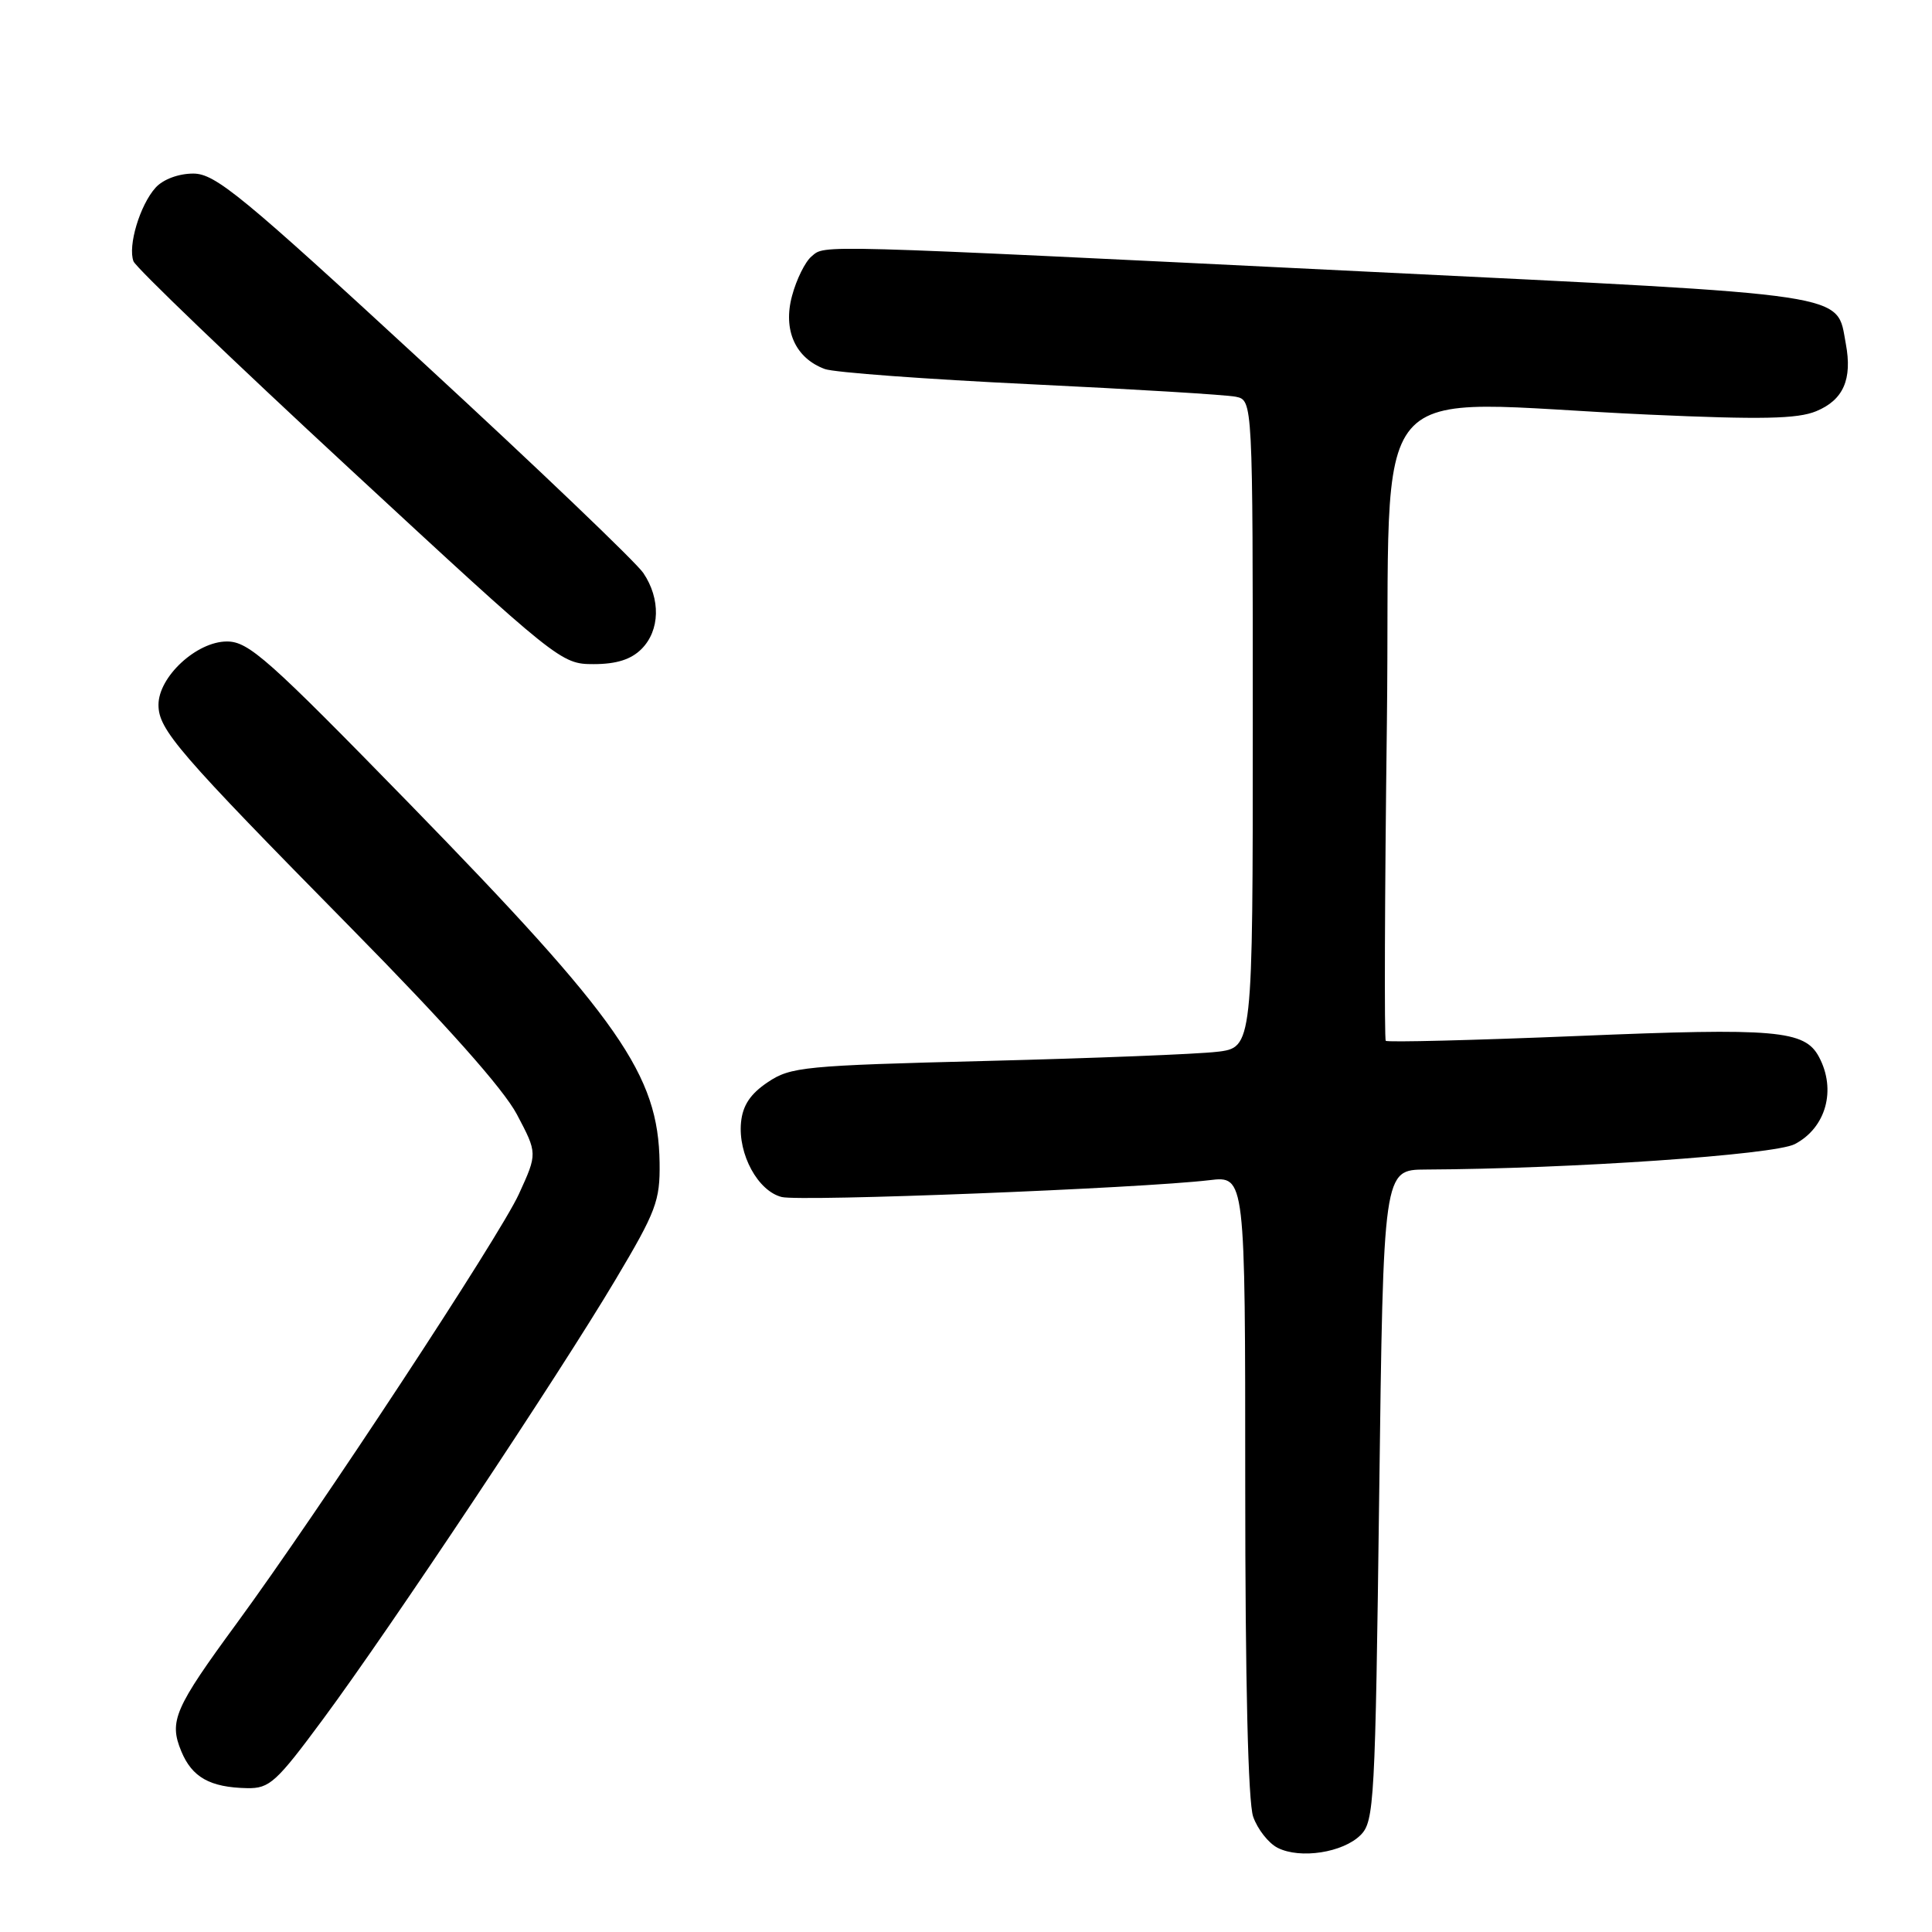 <?xml version="1.0" encoding="UTF-8" standalone="no"?>
<!DOCTYPE svg PUBLIC "-//W3C//DTD SVG 1.1//EN" "http://www.w3.org/Graphics/SVG/1.1/DTD/svg11.dtd" >
<svg xmlns="http://www.w3.org/2000/svg" xmlns:xlink="http://www.w3.org/1999/xlink" version="1.1" viewBox="0 0 256 256">
 <g >
 <path fill="currentColor"
d=" M 180.29 243.15 C 182.09 241.35 182.23 238.82 182.75 198.12 C 183.30 155.00 183.30 155.00 188.90 154.97 C 208.09 154.88 235.06 153.02 237.80 151.61 C 241.95 149.46 243.36 144.41 241.02 140.04 C 239.13 136.51 235.37 136.18 209.16 137.27 C 195.31 137.84 183.81 138.13 183.62 137.91 C 183.42 137.68 183.48 118.71 183.77 95.75 C 184.35 48.13 180.02 53.22 218.50 54.94 C 233.40 55.61 238.18 55.51 240.65 54.49 C 244.26 53.00 245.46 50.26 244.58 45.55 C 243.30 38.75 246.20 39.18 180.86 35.98 C 107.03 32.36 109.40 32.42 107.54 33.97 C 106.70 34.66 105.53 37.02 104.95 39.20 C 103.72 43.74 105.39 47.46 109.30 48.90 C 110.51 49.35 122.75 50.25 136.50 50.91 C 150.25 51.57 162.51 52.31 163.75 52.57 C 166.00 53.04 166.00 53.04 166.00 95.93 C 166.00 138.81 166.00 138.81 161.25 139.37 C 158.64 139.68 144.90 140.22 130.73 140.58 C 106.53 141.19 104.76 141.36 101.73 143.40 C 99.43 144.94 98.41 146.47 98.19 148.72 C 97.78 152.95 100.43 157.82 103.58 158.61 C 106.09 159.24 151.03 157.47 160.25 156.38 C 165.00 155.81 165.00 155.81 165.00 196.76 C 165.00 222.84 165.38 238.80 166.05 240.72 C 166.63 242.38 168.09 244.24 169.30 244.85 C 172.29 246.36 177.96 245.48 180.29 243.15 Z  M 42.84 227.75 C 51.76 215.69 74.04 182.21 81.56 169.56 C 86.95 160.51 87.47 159.12 87.40 154.06 C 87.23 142.40 82.18 135.15 54.29 106.53 C 35.52 87.29 32.95 85.00 30.07 85.00 C 26.05 85.00 21.00 89.68 21.00 93.39 C 21.00 96.69 23.54 99.63 46.55 123.00 C 59.13 135.77 66.70 144.28 68.49 147.66 C 71.22 152.83 71.22 152.83 68.76 158.21 C 66.20 163.81 42.26 200.22 31.41 215.04 C 23.11 226.36 22.37 228.06 24.02 232.05 C 25.45 235.51 27.83 236.84 32.75 236.94 C 35.72 236.99 36.60 236.19 42.84 227.75 Z  M 85.00 86.00 C 87.46 83.54 87.56 79.35 85.24 75.92 C 84.28 74.50 71.22 62.01 56.20 48.17 C 32.03 25.88 28.53 23.00 25.61 23.00 C 23.66 23.00 21.62 23.76 20.62 24.86 C 18.54 27.16 16.91 32.60 17.69 34.63 C 18.01 35.46 30.88 47.81 46.29 62.07 C 73.99 87.71 74.35 88.00 78.65 88.00 C 81.67 88.00 83.61 87.39 85.00 86.00 Z "/>
</g>
</svg>